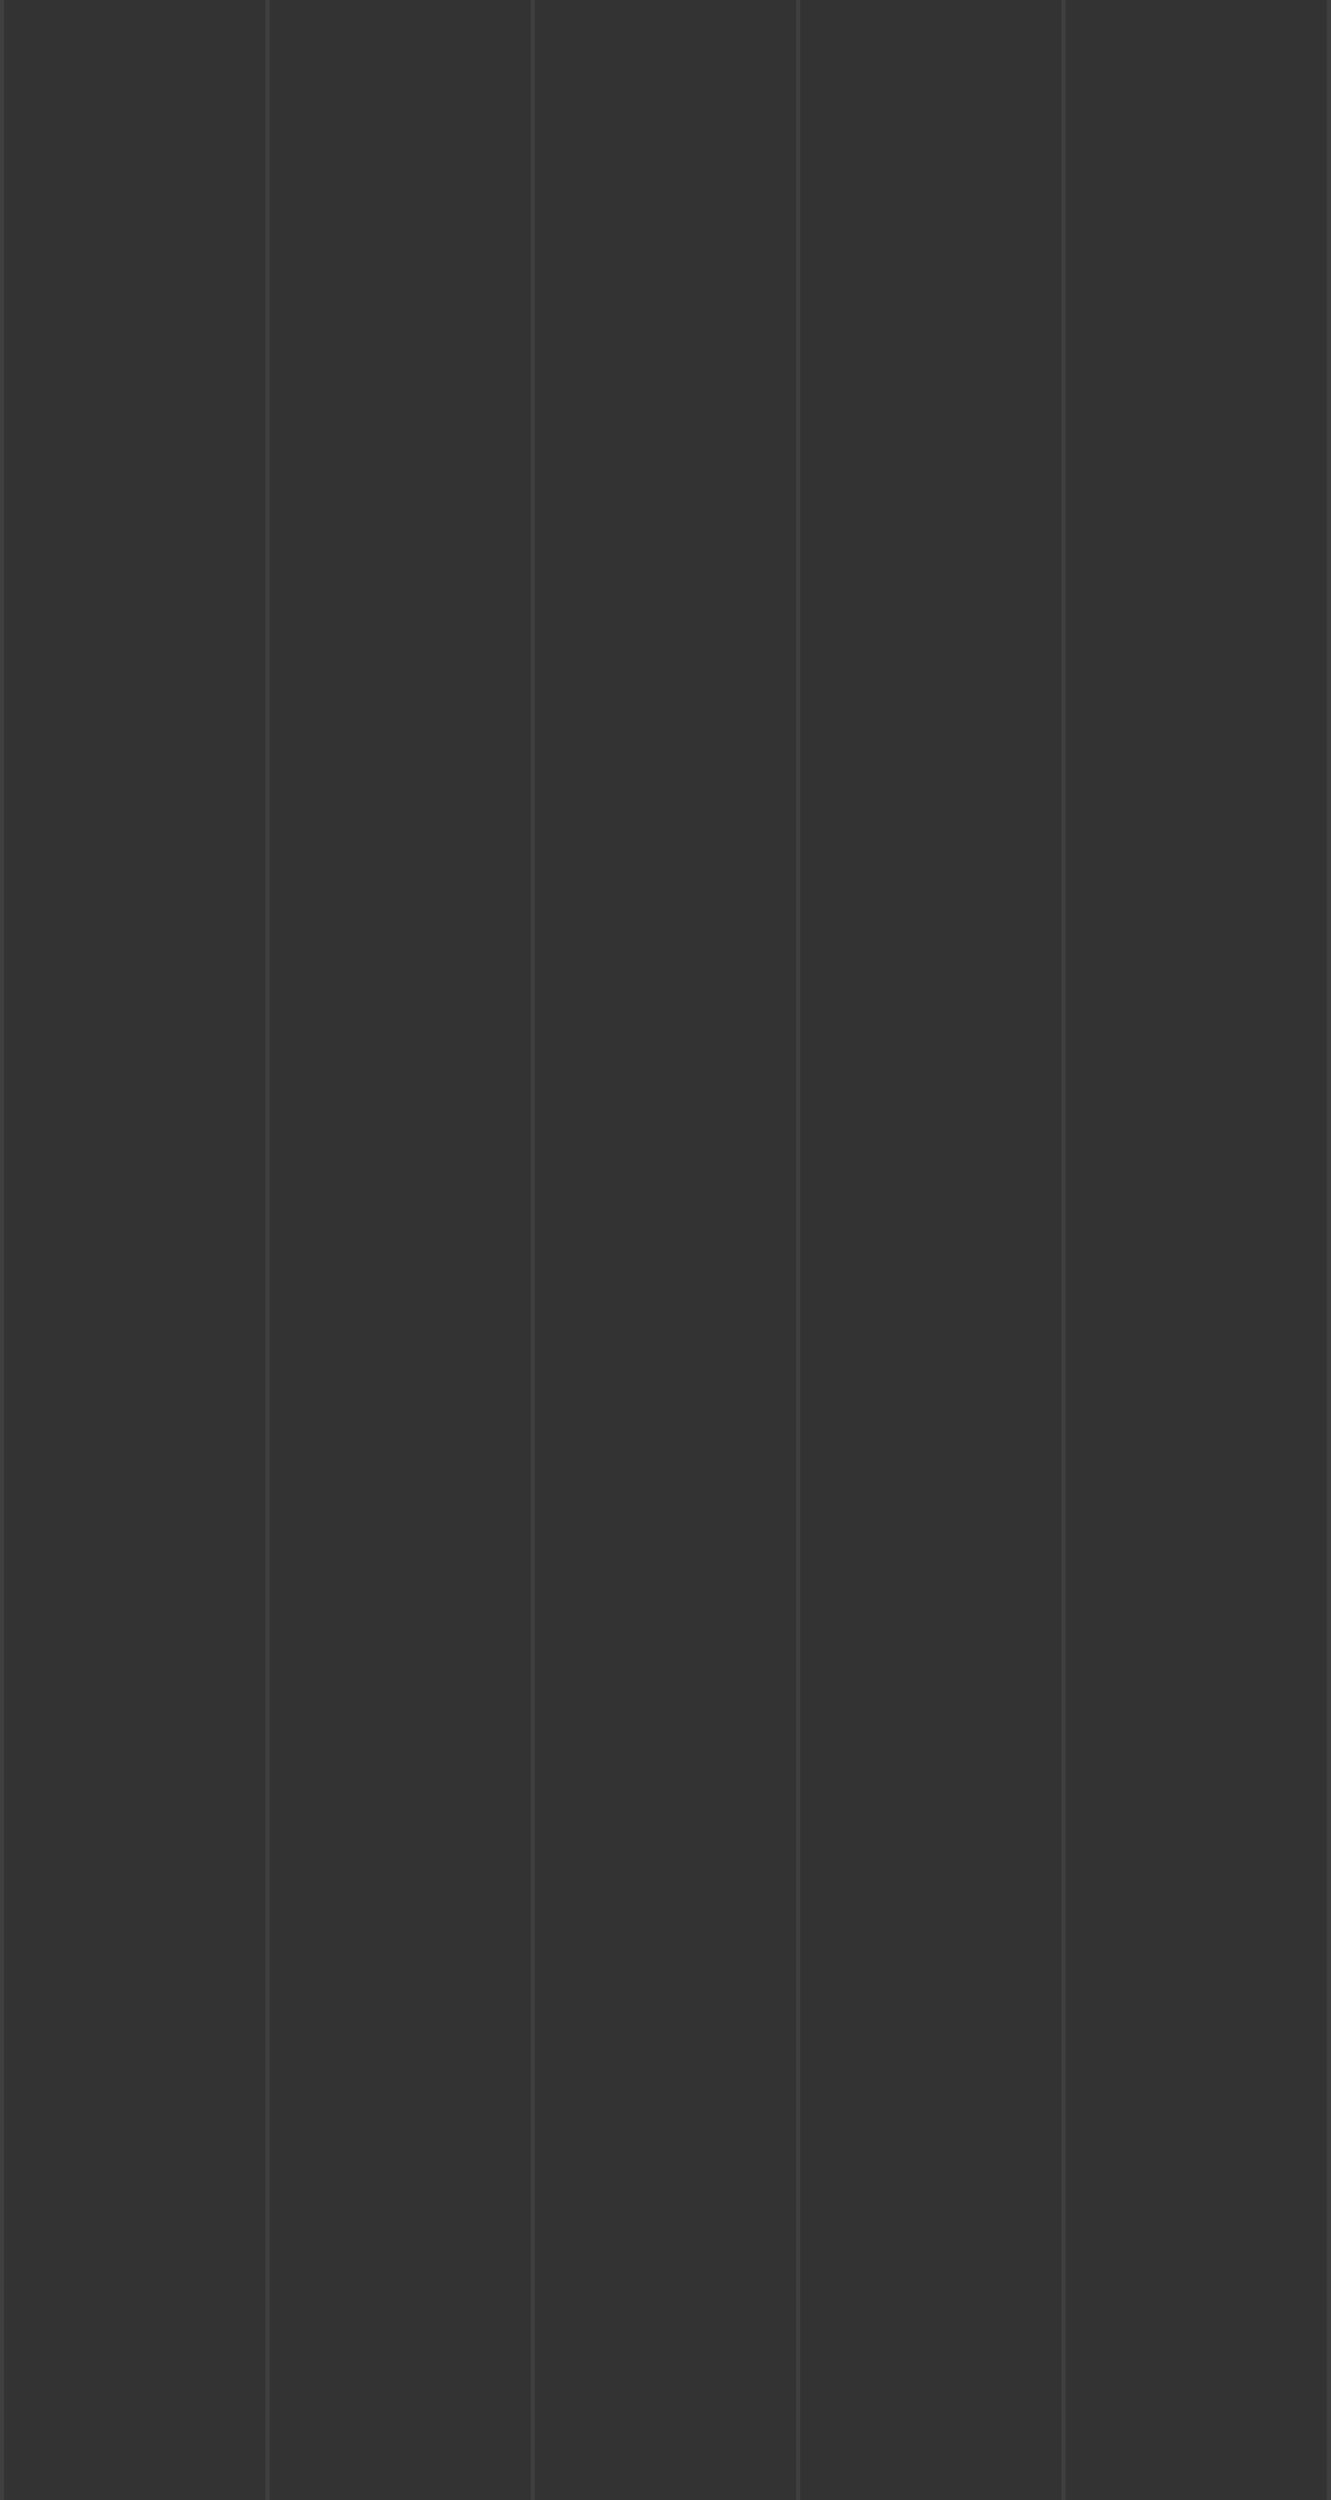 <svg width="327" height="614" fill="none" xmlns="http://www.w3.org/2000/svg"><rect width="100%" height="100%" fill="#333333" stroke="none"/><path fill="#fff" fill-opacity=".06" d="M0 0h1v614H0zm65.2 0h1v614h-1zm65.2 0h1v614h-1zm65.2 0h1v614h-1zm65.2 0h1v614h-1zM326 0h1v614h-1z"/></svg>